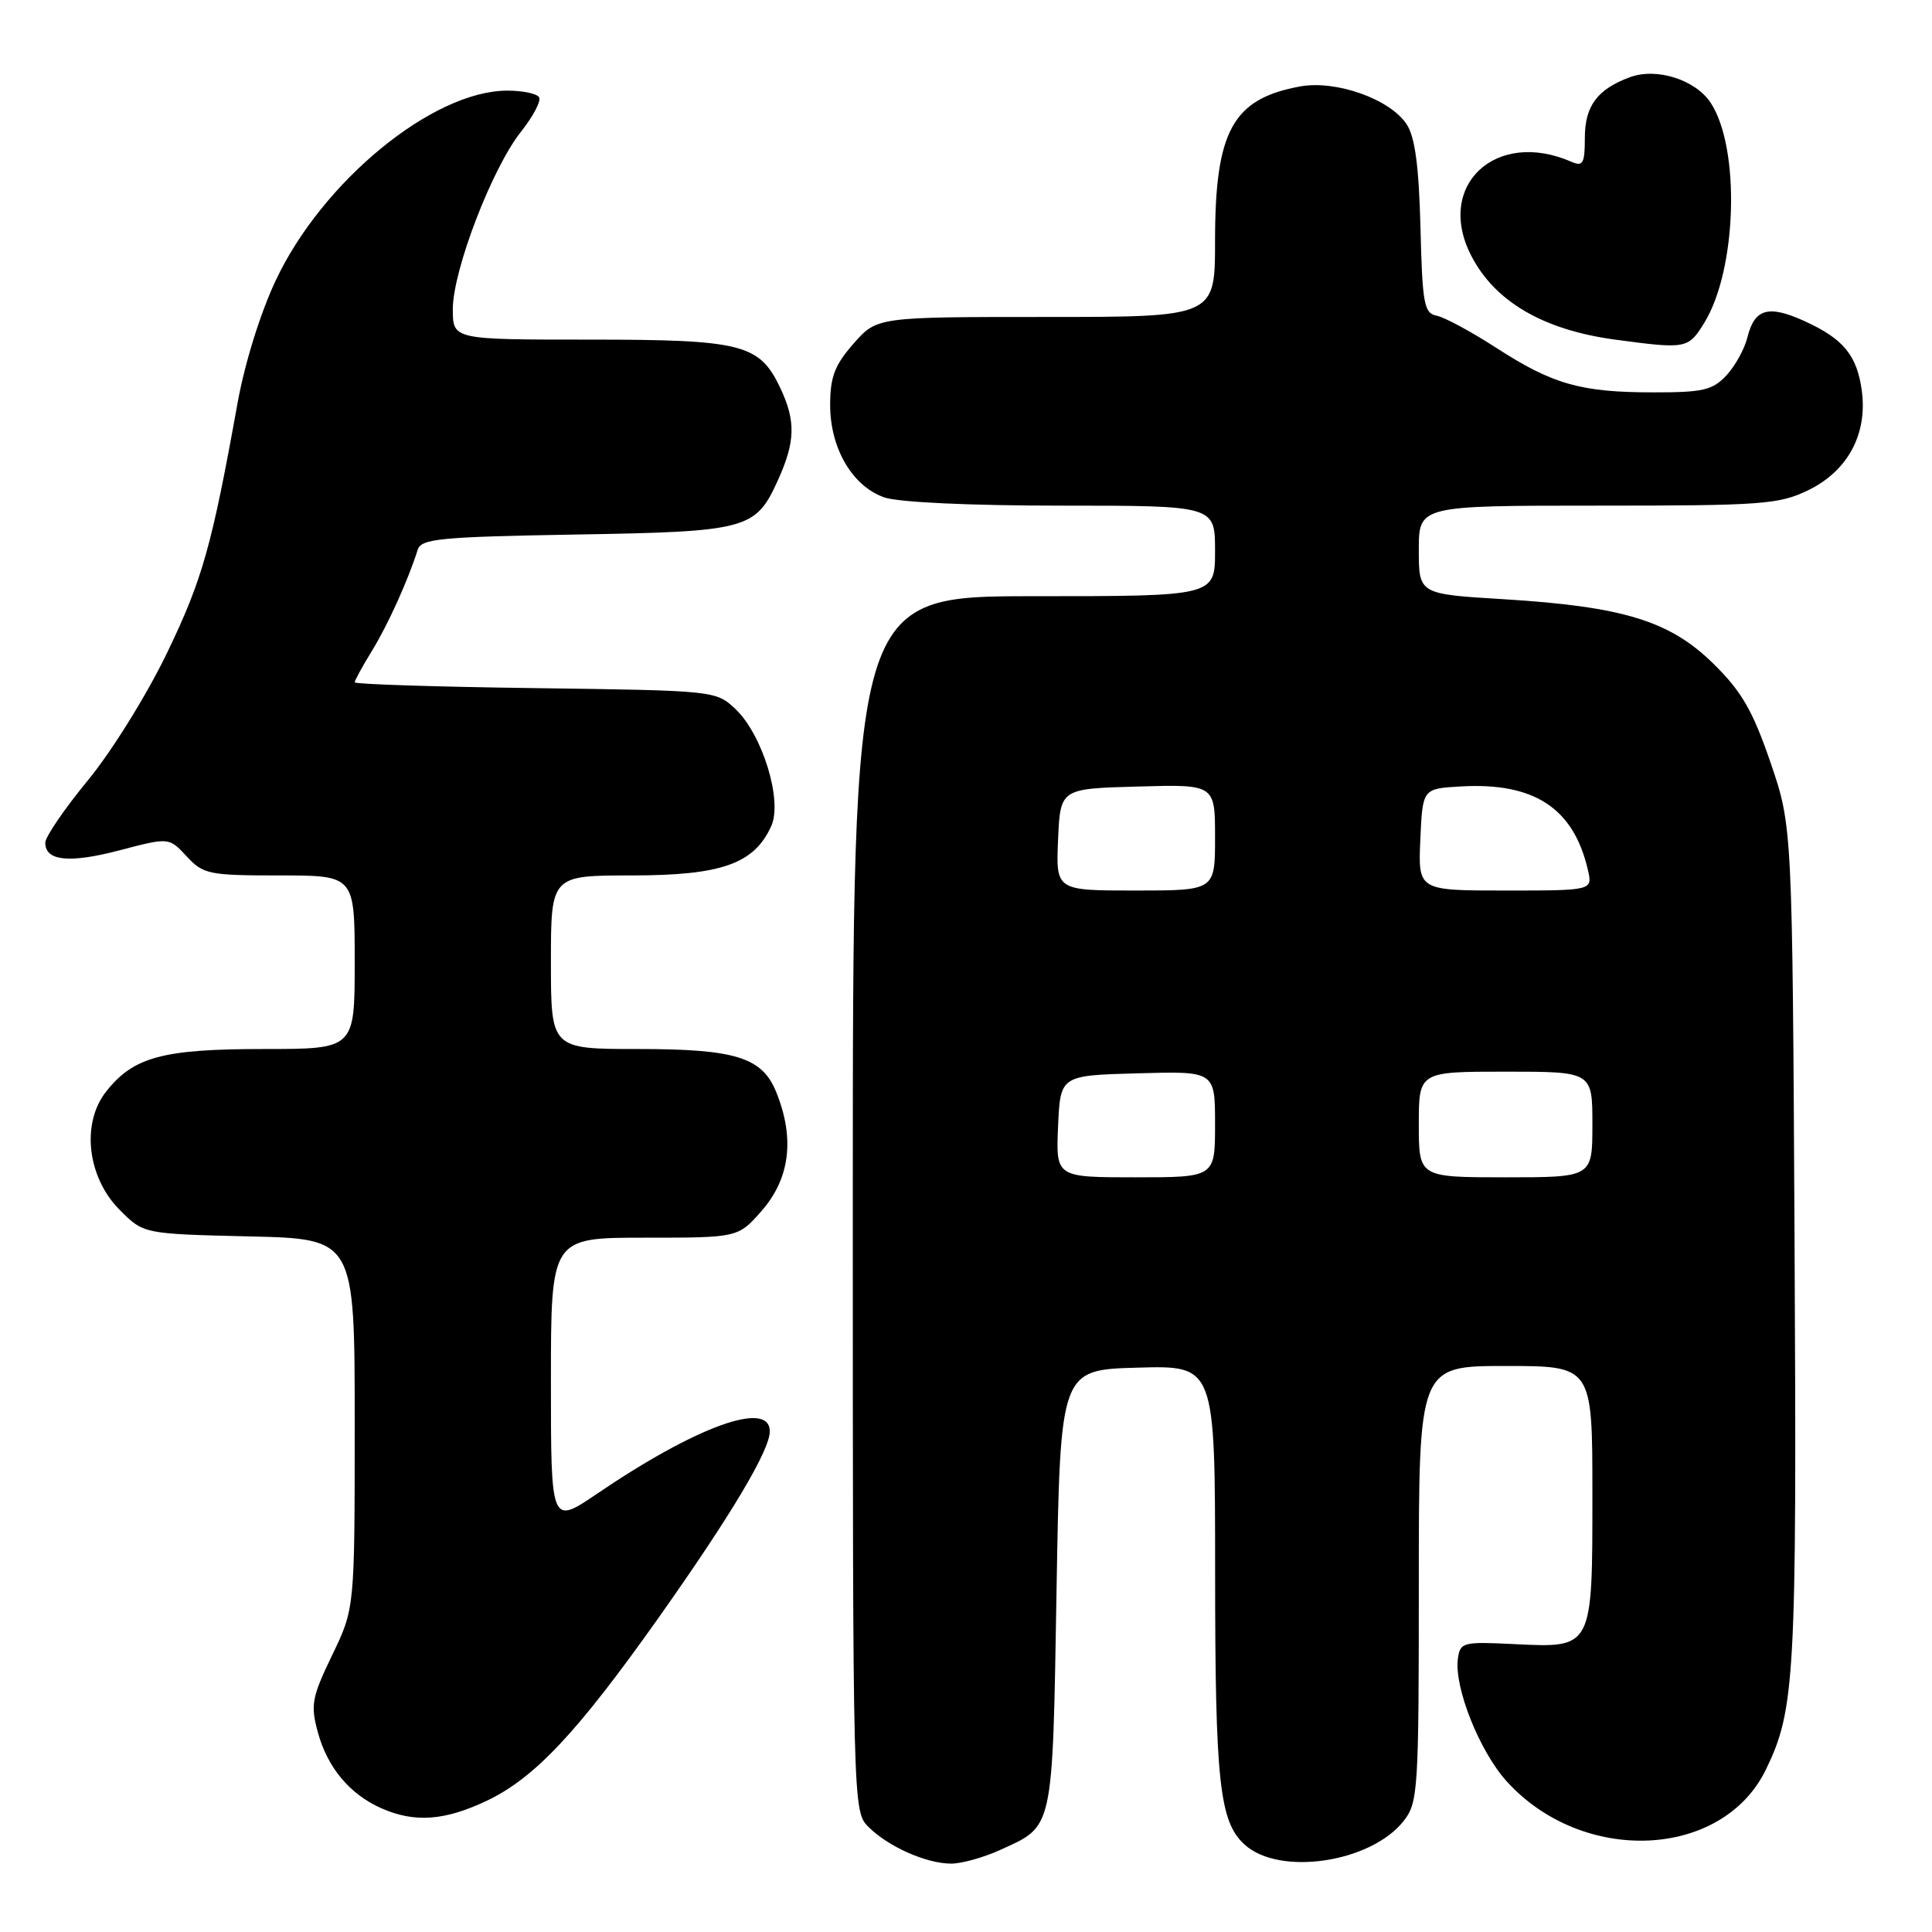 <?xml version="1.0" encoding="UTF-8" standalone="no"?>
<!DOCTYPE svg PUBLIC "-//W3C//DTD SVG 1.1//EN" "http://www.w3.org/Graphics/SVG/1.1/DTD/svg11.dtd" >
<svg xmlns="http://www.w3.org/2000/svg" xmlns:xlink="http://www.w3.org/1999/xlink" version="1.1" viewBox="0 0 256 256">
 <g >
 <path fill="currentColor"
d=" M 132.50 245.14 C 139.66 241.88 139.45 242.89 140.00 210.60 C 140.50 181.50 140.50 181.50 150.75 181.22 C 161.00 180.93 161.00 180.93 161.01 208.22 C 161.01 236.18 161.58 241.40 164.93 244.43 C 169.55 248.62 181.64 246.81 185.99 241.29 C 187.90 238.86 188.00 237.27 188.00 209.87 C 188.00 181.00 188.00 181.00 199.50 181.00 C 211.00 181.00 211.00 181.00 211.00 197.93 C 211.00 218.55 211.10 218.36 200.58 217.85 C 193.86 217.52 193.48 217.61 193.18 219.77 C 192.65 223.52 196.02 232.02 199.63 236.02 C 209.70 247.16 228.21 246.34 233.98 234.50 C 237.86 226.53 238.09 222.25 237.79 164.95 C 237.50 109.50 237.50 109.50 234.59 101.00 C 232.23 94.14 230.78 91.62 227.03 87.94 C 221.27 82.27 215.08 80.37 199.25 79.40 C 188.00 78.72 188.00 78.72 188.00 72.86 C 188.00 67.00 188.00 67.00 211.68 67.00 C 233.50 67.00 235.70 66.84 239.59 64.96 C 244.83 62.42 247.47 57.53 246.70 51.78 C 246.06 47.06 244.25 44.87 239.02 42.51 C 234.31 40.38 232.49 40.91 231.55 44.67 C 231.17 46.23 229.91 48.51 228.75 49.75 C 226.93 51.70 225.65 52.00 219.08 51.99 C 209.47 51.99 205.75 50.93 198.26 46.09 C 194.94 43.94 191.39 42.03 190.36 41.83 C 188.70 41.51 188.47 40.28 188.22 30.15 C 188.01 22.00 187.50 18.16 186.39 16.47 C 184.20 13.13 177.04 10.59 172.29 11.45 C 163.33 13.09 161.00 17.33 161.00 31.97 C 161.00 42.00 161.00 42.00 138.60 42.00 C 116.21 42.00 116.21 42.00 113.10 45.53 C 110.59 48.39 110.00 49.95 110.00 53.67 C 110.00 59.41 112.95 64.44 117.18 65.91 C 119.03 66.56 128.56 67.00 140.65 67.00 C 161.00 67.00 161.00 67.00 161.00 73.00 C 161.00 79.00 161.00 79.00 137.00 79.00 C 113.00 79.00 113.00 79.00 113.00 159.50 C 113.00 239.74 113.01 240.01 115.08 242.08 C 117.68 244.68 122.71 246.92 126.00 246.94 C 127.38 246.95 130.30 246.14 132.50 245.14 Z  M 64.50 238.61 C 70.85 235.59 76.48 229.59 87.28 214.34 C 96.86 200.79 102.00 192.18 102.00 189.67 C 102.00 185.47 92.30 188.97 79.11 197.93 C 73.00 202.07 73.00 202.07 73.00 183.04 C 73.00 164.00 73.00 164.00 85.40 164.00 C 97.79 164.00 97.79 164.00 100.90 160.47 C 104.68 156.16 105.34 150.84 102.85 144.70 C 100.99 140.10 97.46 139.00 84.55 139.00 C 73.00 139.00 73.00 139.00 73.00 127.50 C 73.00 116.00 73.00 116.00 83.75 116.00 C 95.61 115.99 99.92 114.47 102.19 109.47 C 103.73 106.11 101.03 97.32 97.43 93.93 C 94.86 91.52 94.68 91.50 70.92 91.18 C 57.76 91.01 47.00 90.66 47.00 90.41 C 47.00 90.16 48.03 88.28 49.29 86.23 C 51.41 82.78 54.10 76.82 55.35 72.84 C 55.81 71.38 58.32 71.14 76.18 70.83 C 99.05 70.45 100.12 70.16 103.06 63.67 C 105.40 58.52 105.47 55.79 103.37 51.36 C 100.62 45.58 98.32 45.00 78.05 45.00 C 60.00 45.00 60.00 45.00 60.00 40.97 C 60.00 35.82 65.20 22.29 69.02 17.47 C 70.64 15.43 71.73 13.37 71.43 12.88 C 71.13 12.40 69.22 12.00 67.19 12.01 C 57.33 12.04 42.71 24.03 36.53 37.17 C 34.49 41.50 32.41 48.19 31.46 53.50 C 28.06 72.39 26.82 76.79 22.14 86.50 C 19.46 92.06 14.81 99.55 11.66 103.38 C 8.55 107.16 6.00 110.89 6.00 111.66 C 6.00 114.10 9.18 114.42 15.89 112.66 C 22.40 110.95 22.40 110.95 24.74 113.48 C 26.94 115.85 27.68 116.00 37.04 116.00 C 47.00 116.00 47.00 116.00 47.00 127.50 C 47.00 139.00 47.00 139.00 34.97 139.00 C 21.56 139.00 17.69 140.04 14.07 144.63 C 10.73 148.85 11.56 156.02 15.88 160.34 C 19.03 163.50 19.03 163.50 33.02 163.83 C 47.00 164.15 47.00 164.15 47.00 188.64 C 47.00 213.13 47.00 213.13 44.01 219.32 C 41.32 224.90 41.13 225.91 42.11 229.51 C 43.38 234.20 46.32 237.73 50.50 239.59 C 54.92 241.55 58.89 241.27 64.50 238.61 Z  M 225.84 42.75 C 230.16 35.72 230.62 19.65 226.68 13.63 C 224.67 10.57 219.54 8.93 216.00 10.22 C 211.66 11.81 210.00 14.04 210.00 18.26 C 210.00 21.65 209.75 22.10 208.25 21.45 C 198.24 17.05 190.17 24.54 194.92 33.83 C 198.04 39.95 204.47 43.71 214.00 45.00 C 223.47 46.27 223.70 46.23 225.84 42.75 Z  M 140.20 149.25 C 140.50 142.50 140.50 142.50 150.75 142.22 C 161.00 141.93 161.00 141.93 161.00 148.97 C 161.00 156.00 161.00 156.00 150.45 156.00 C 139.91 156.00 139.91 156.00 140.20 149.25 Z  M 188.00 149.00 C 188.00 142.00 188.00 142.00 199.50 142.00 C 211.00 142.00 211.00 142.00 211.00 149.00 C 211.00 156.00 211.00 156.00 199.50 156.00 C 188.00 156.00 188.00 156.00 188.00 149.00 Z  M 140.20 111.25 C 140.50 104.50 140.50 104.50 150.75 104.22 C 161.00 103.93 161.00 103.93 161.00 110.97 C 161.00 118.00 161.00 118.00 150.45 118.00 C 139.91 118.00 139.91 118.00 140.20 111.25 Z  M 188.20 111.25 C 188.50 104.50 188.50 104.50 193.53 104.21 C 203.27 103.64 208.50 107.06 210.40 115.25 C 211.04 118.00 211.04 118.00 199.47 118.00 C 187.91 118.00 187.91 118.00 188.20 111.25 Z "/>
</g>
</svg>